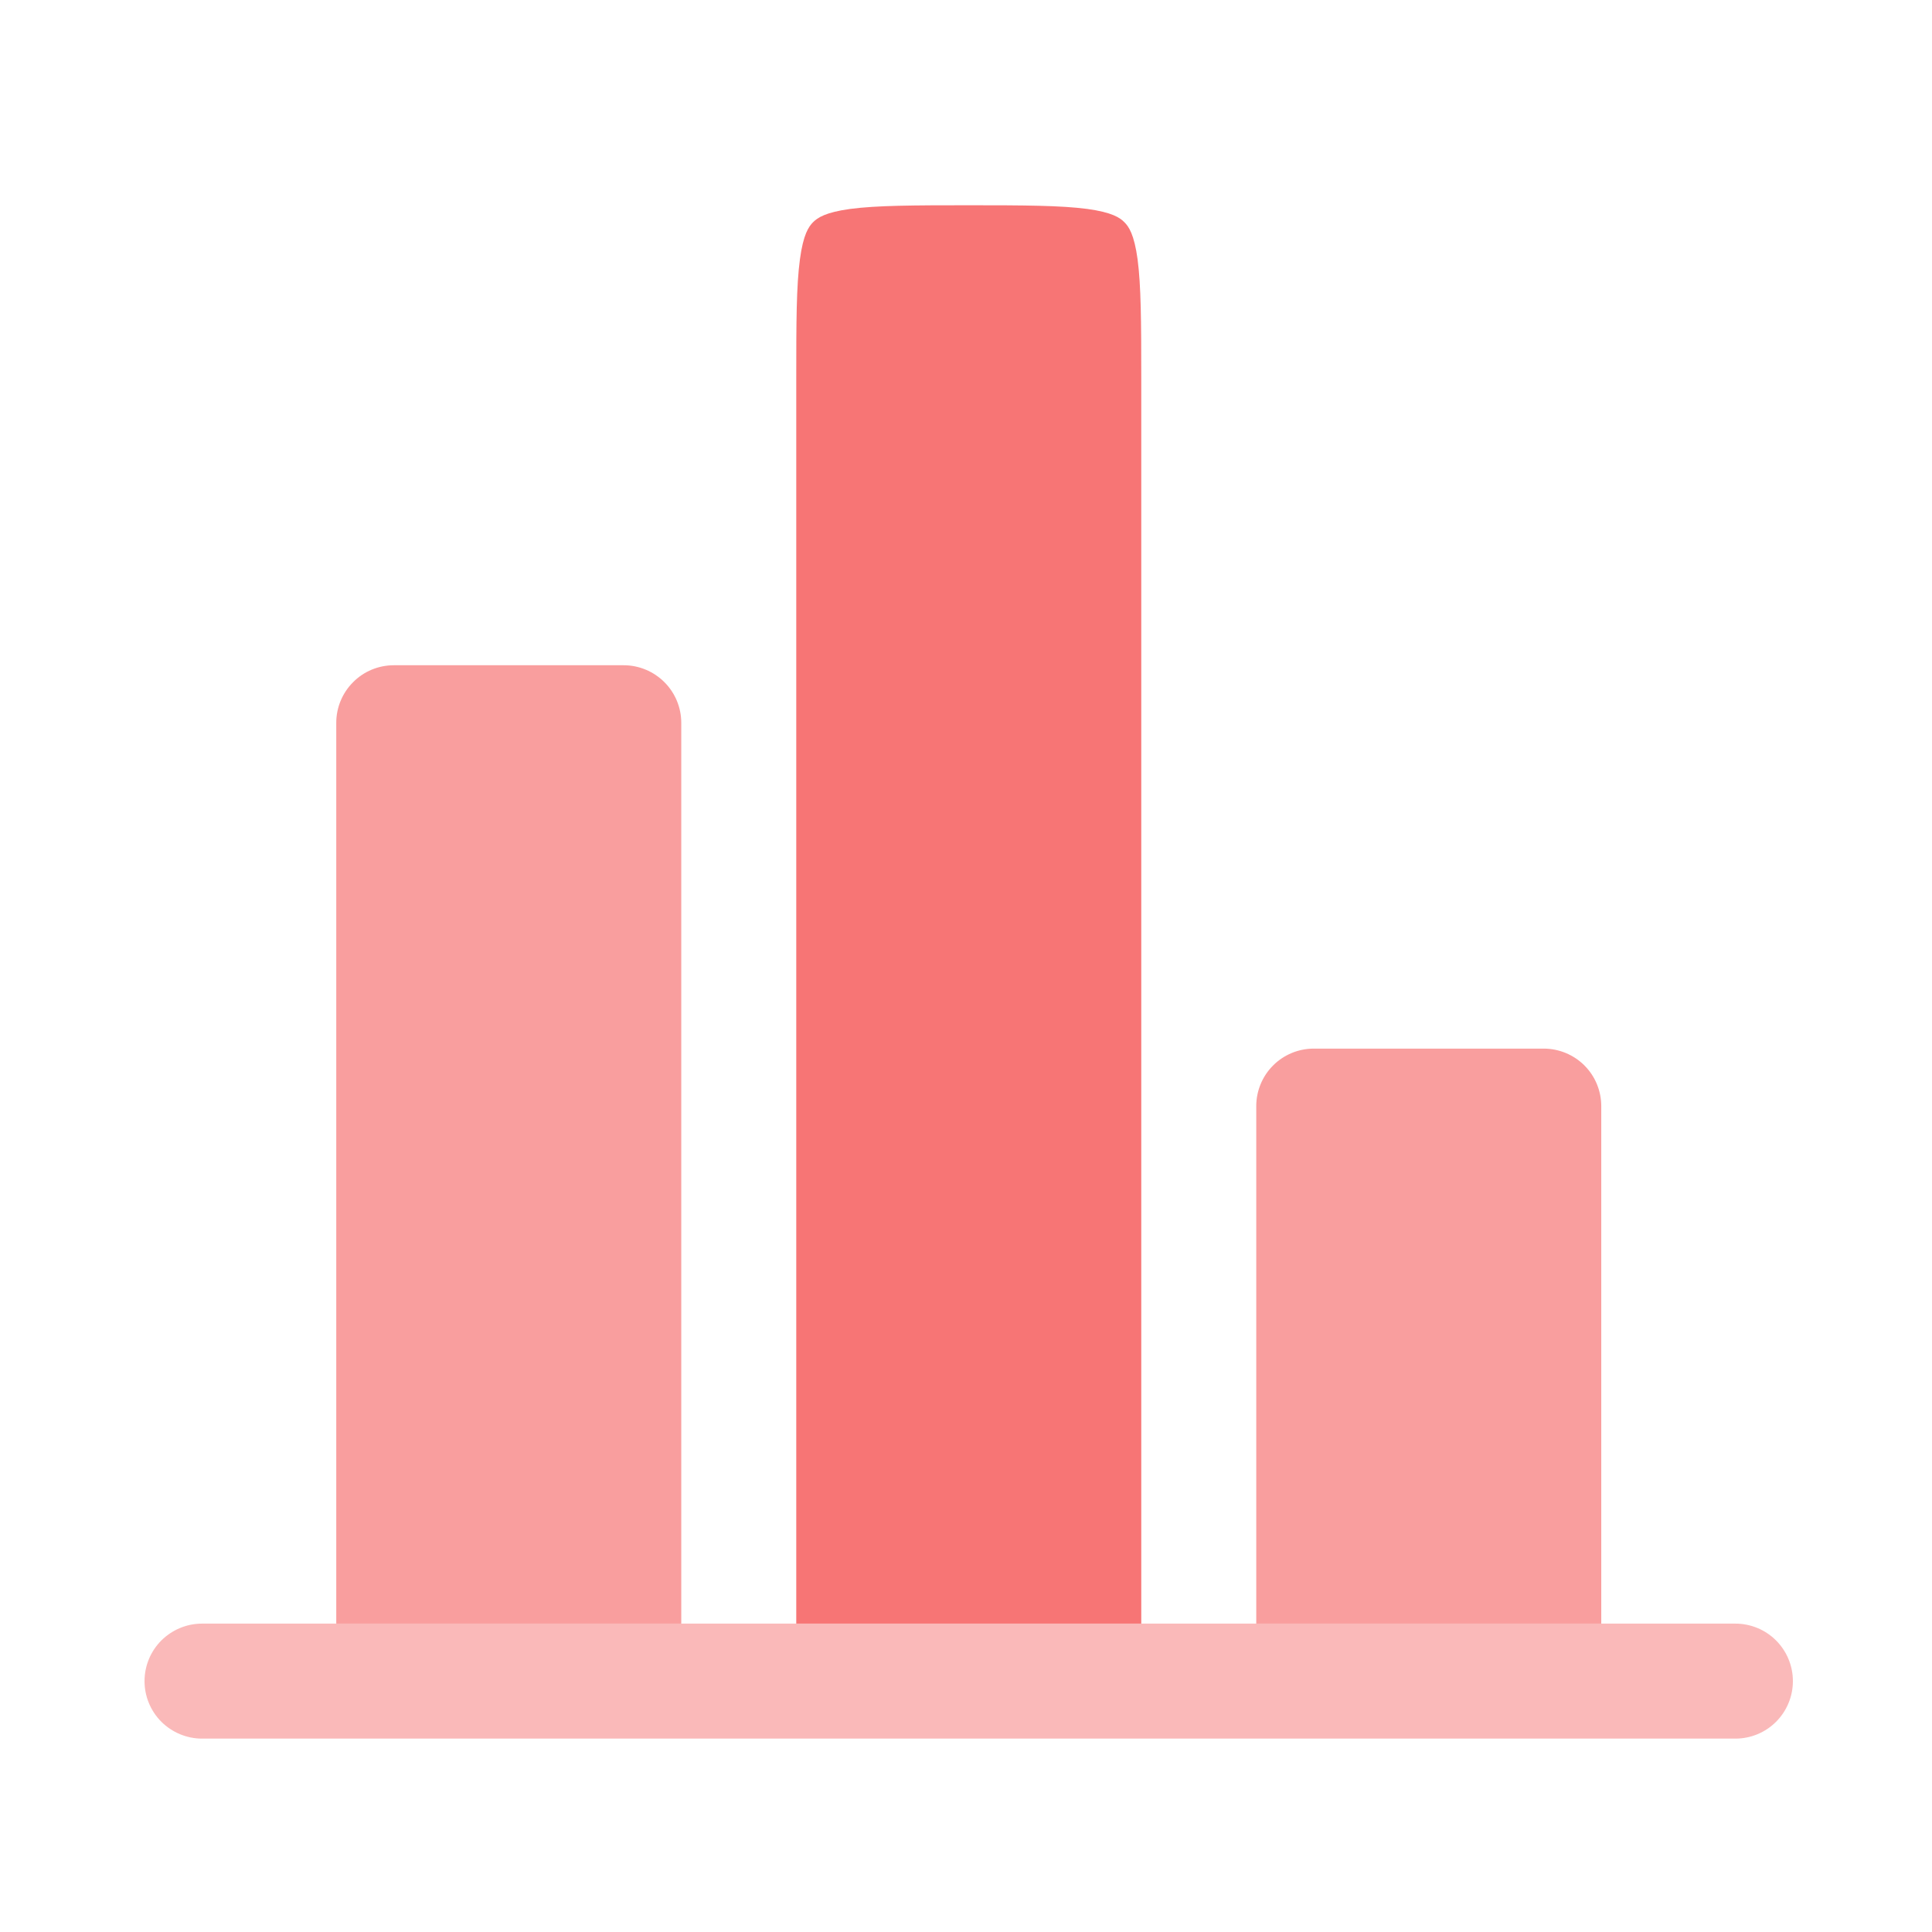 <svg width="21" height="21" viewBox="0 0 21 21" fill="none" xmlns="http://www.w3.org/2000/svg">
<path fill-rule="evenodd" clip-rule="evenodd" d="M12.405 17.648V4.106C12.405 3.5 12.403 3.106 12.365 2.818C12.328 2.547 12.269 2.462 12.221 2.415C12.174 2.367 12.089 2.308 11.818 2.271C11.529 2.233 11.136 2.231 10.53 2.231C9.923 2.231 9.53 2.233 9.241 2.271C8.971 2.308 8.886 2.367 8.838 2.415C8.791 2.462 8.731 2.547 8.695 2.818C8.656 3.107 8.655 3.5 8.655 4.106V17.648H12.405Z" fill="#F77575"/>
<path opacity="0.7" d="M7.405 7.856C7.405 7.691 7.339 7.532 7.222 7.415C7.104 7.297 6.945 7.231 6.78 7.231H4.28C4.114 7.231 3.955 7.297 3.838 7.415C3.721 7.532 3.655 7.691 3.655 7.856V17.648H7.405V7.856ZM17.405 12.023C17.405 11.857 17.339 11.698 17.222 11.581C17.105 11.464 16.945 11.398 16.78 11.398H14.28C14.114 11.398 13.955 11.464 13.838 11.581C13.721 11.698 13.655 11.857 13.655 12.023V17.648H17.405V12.023Z" fill="#F77575"/>
<path opacity="0.5" d="M2.196 17.648C2.031 17.648 1.872 17.714 1.754 17.831C1.637 17.948 1.571 18.107 1.571 18.273C1.571 18.439 1.637 18.598 1.754 18.715C1.872 18.832 2.031 18.898 2.196 18.898H18.863C19.029 18.898 19.188 18.832 19.305 18.715C19.422 18.598 19.488 18.439 19.488 18.273C19.488 18.107 19.422 17.948 19.305 17.831C19.188 17.714 19.029 17.648 18.863 17.648H2.196Z" fill="#F77575"/>
</svg>
